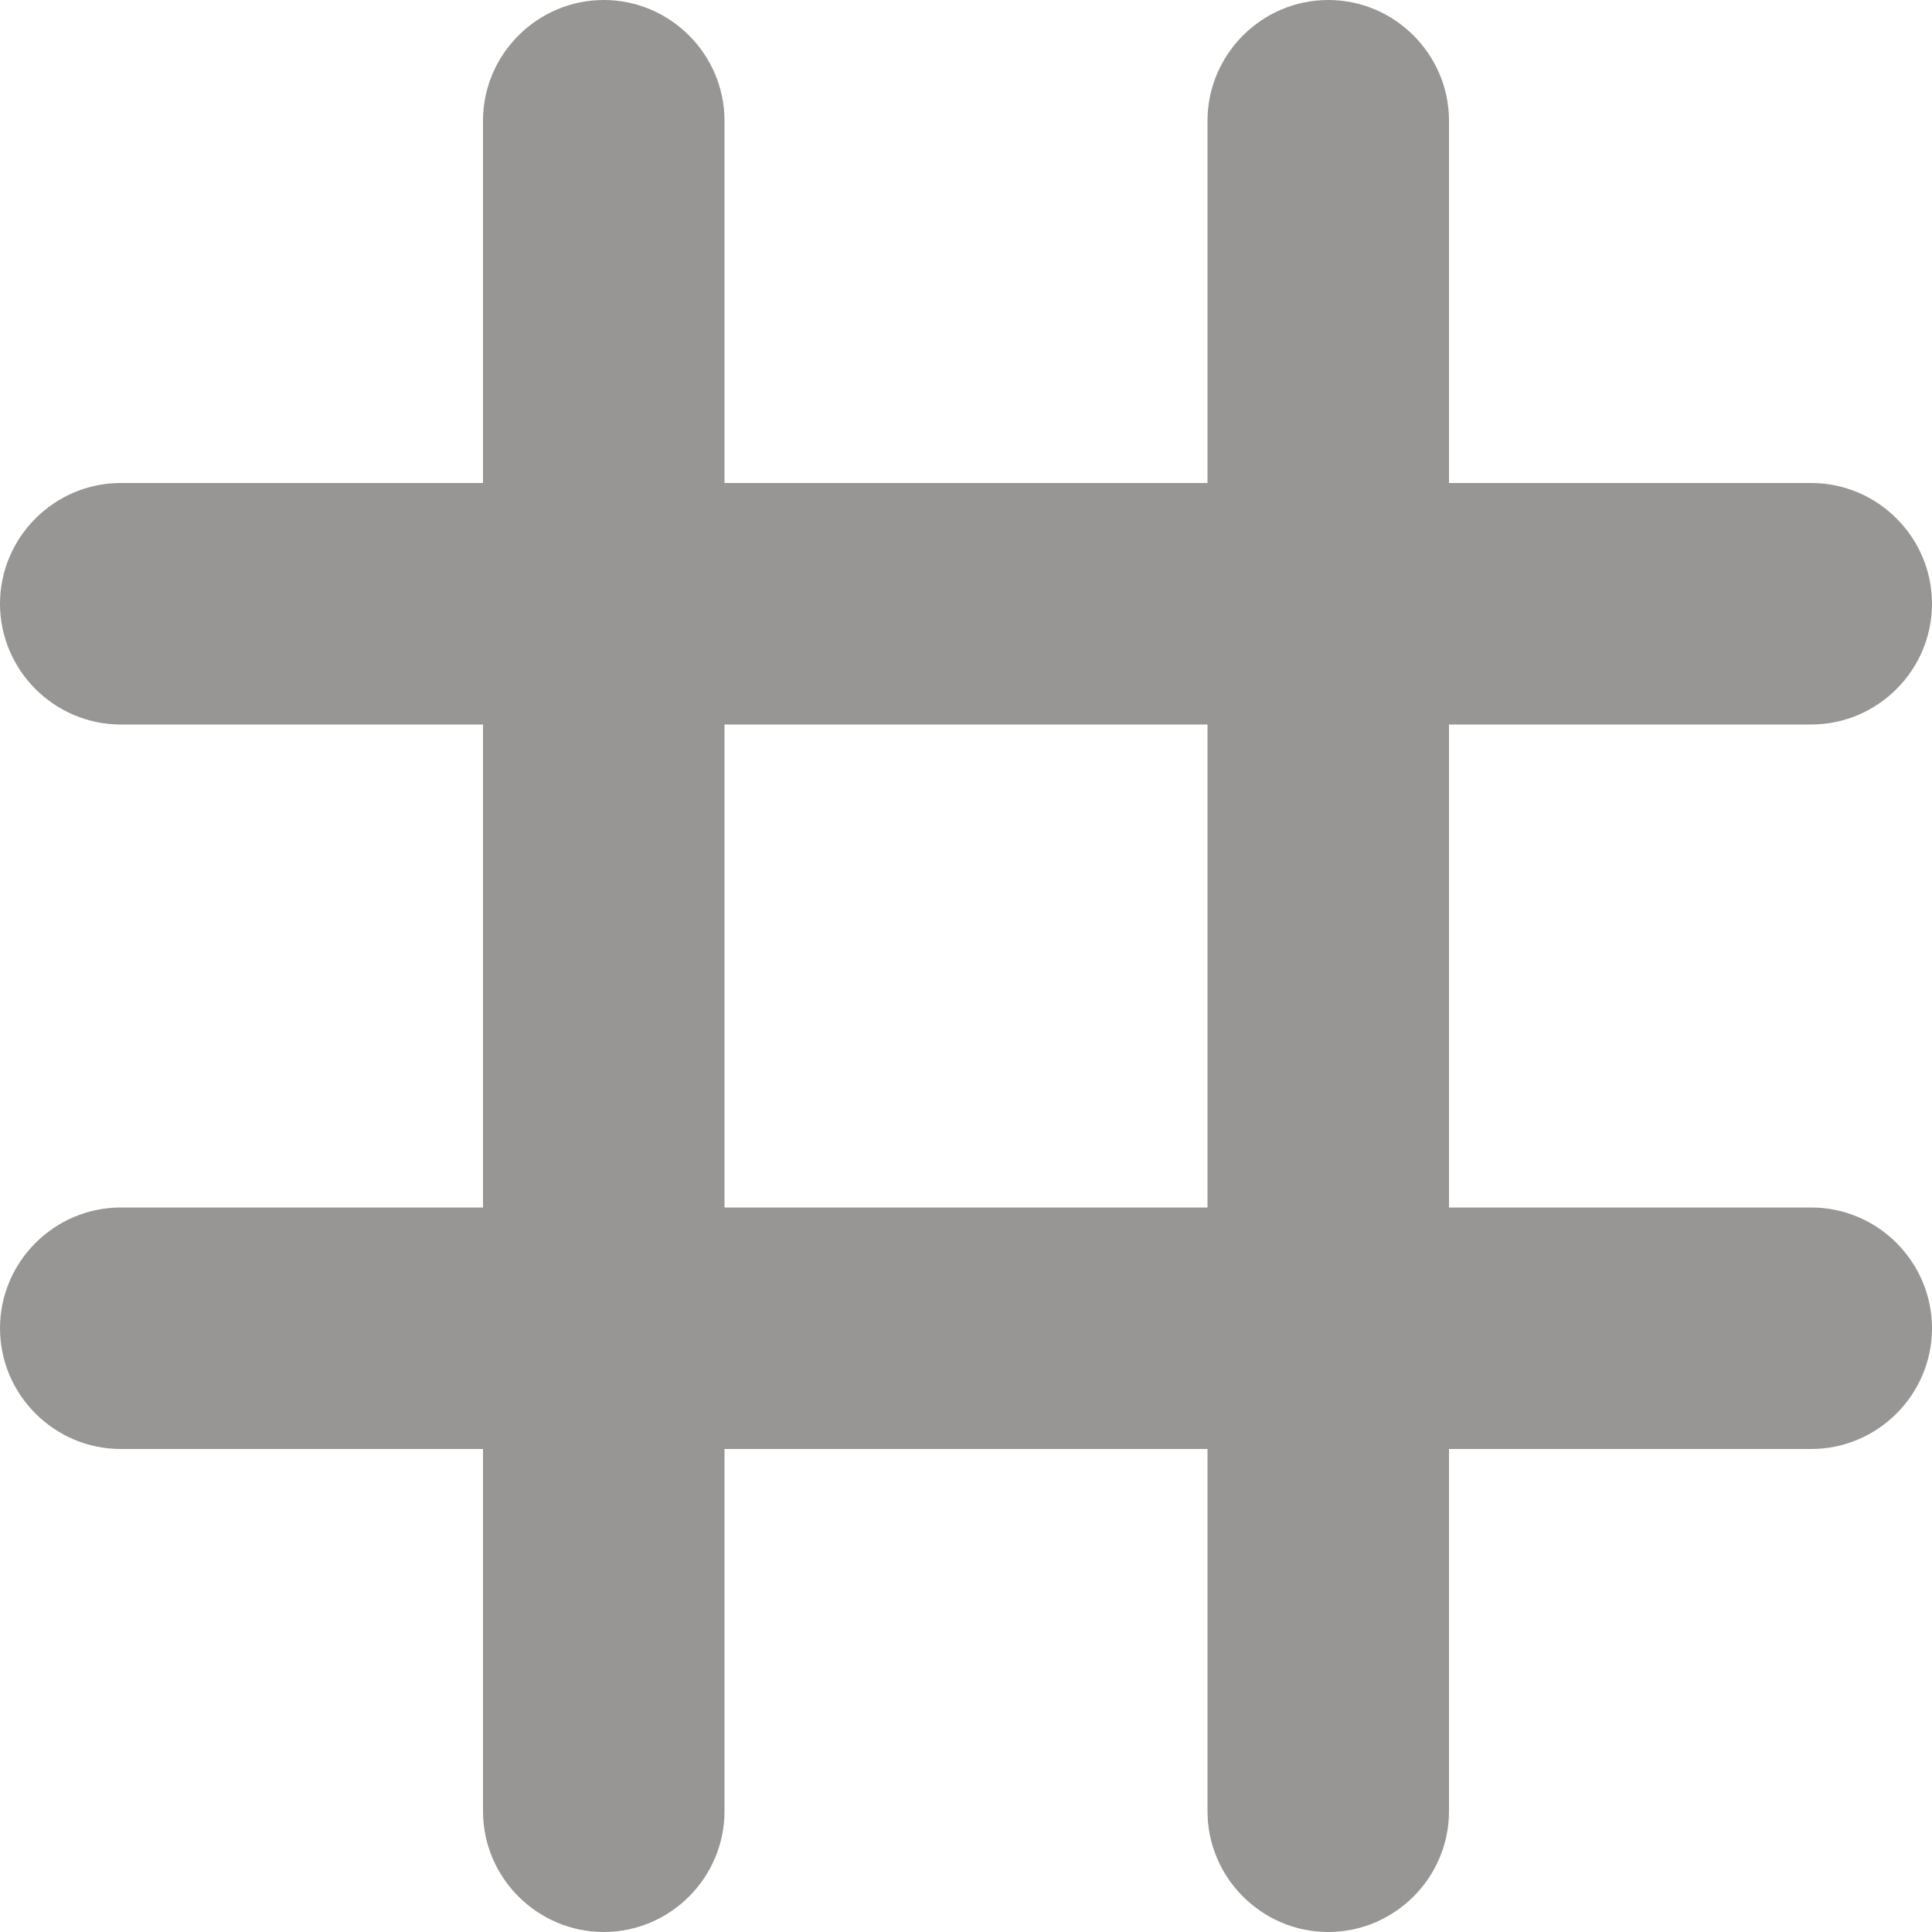 <svg width="40" height="40" viewBox="0 0 40 40" fill="none" xmlns="http://www.w3.org/2000/svg">
<path d="M40 12.5C40 11.125 38.875 10 37.5 10H30V2.5C30 1.125 28.875 0 27.5 0C26.125 0 25 1.125 25 2.5V10H15V2.5C15 1.125 13.875 0 12.5 0C11.125 0 10 1.125 10 2.5V10H2.5C1.125 10 0 11.125 0 12.5C0 13.875 1.125 15 2.5 15H10V25H2.5C1.125 25 0 26.125 0 27.5C0 28.875 1.125 30 2.5 30H10V37.5C10 38.875 11.125 40 12.5 40C13.875 40 15 38.875 15 37.5V30H25V37.5C25 38.875 26.125 40 27.5 40C28.875 40 30 38.875 30 37.5V30H37.5C38.875 30 40 28.875 40 27.5C40 26.125 38.875 25 37.5 25H30V15H37.5C38.875 15 40 13.875 40 12.5ZM25 25H15V15H25V25Z" fill="#989694"/>
</svg>
